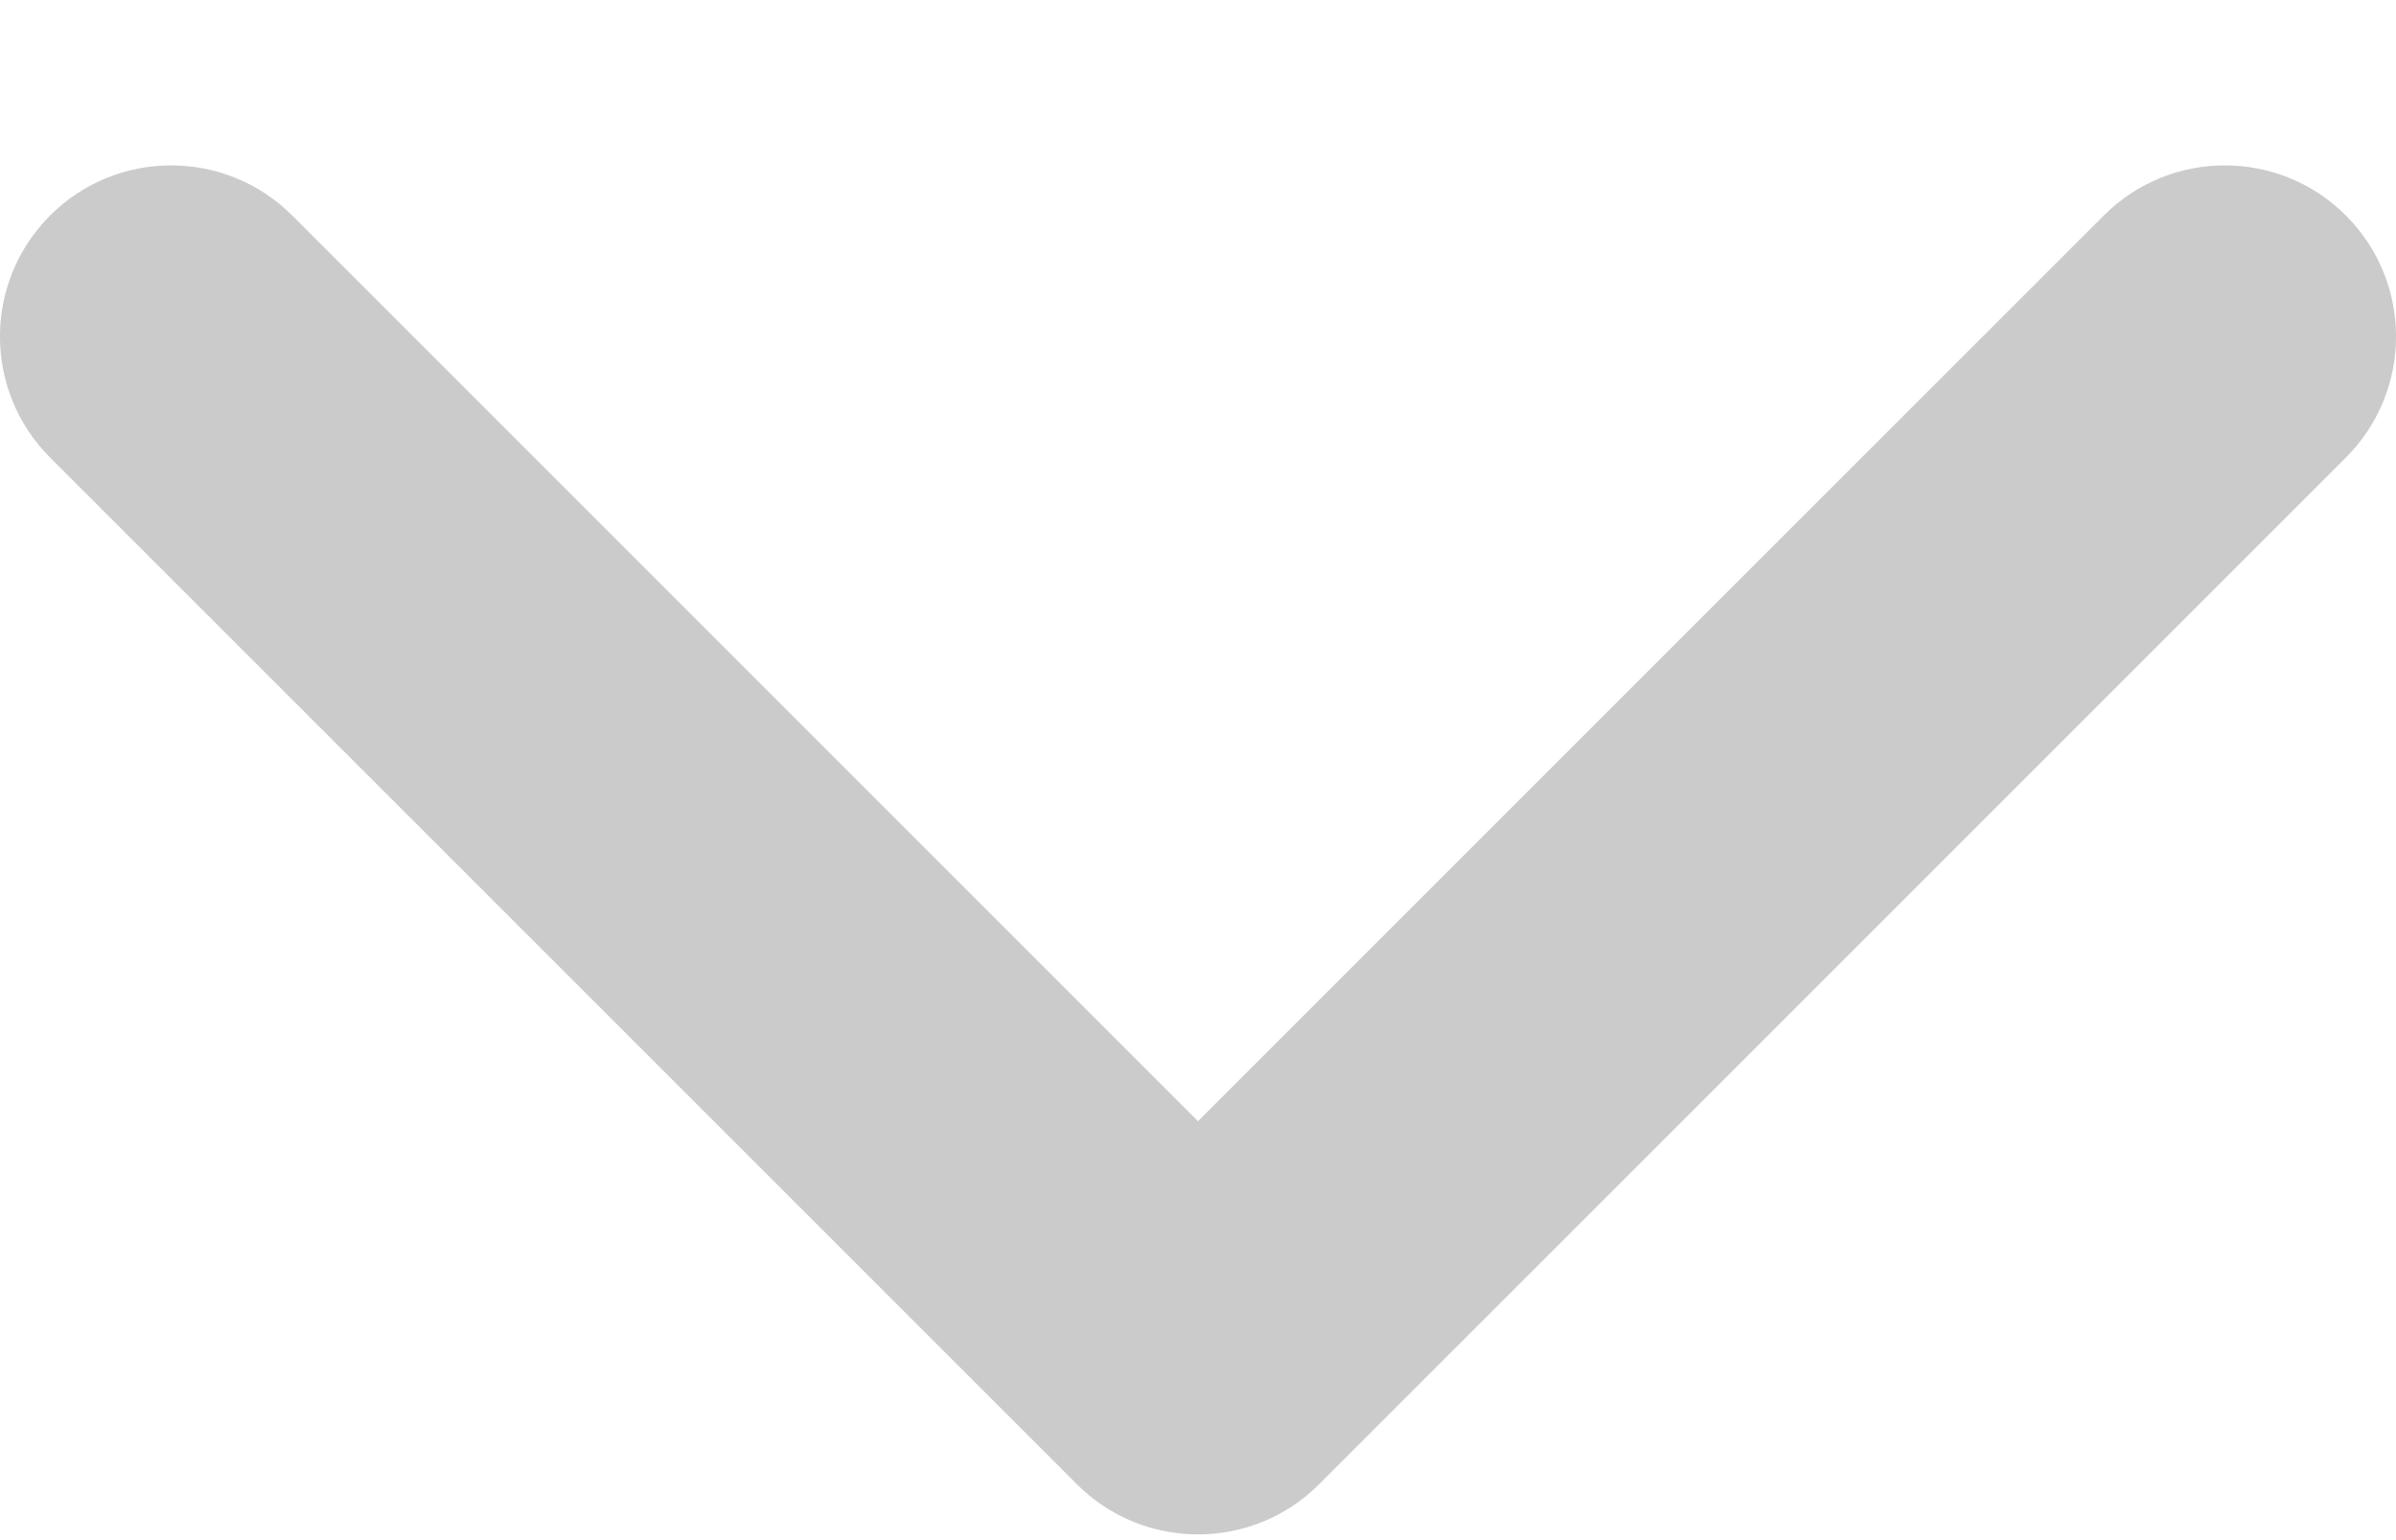 <svg width="14" height="9" viewBox="0 0 14 9" fill="none" xmlns="http://www.w3.org/2000/svg">
<path fill-rule="evenodd" clip-rule="evenodd" d="M7 6.552L12.293 1.259C12.683 0.869 13.317 0.869 13.707 1.259C14.098 1.65 14.098 2.283 13.707 2.674L7.707 8.674C7.317 9.064 6.683 9.064 6.293 8.674L0.293 2.674C-0.098 2.283 -0.098 1.65 0.293 1.259C0.683 0.869 1.317 0.869 1.707 1.259L7 6.552Z" fill="#CBCBCB"/>
</svg>
